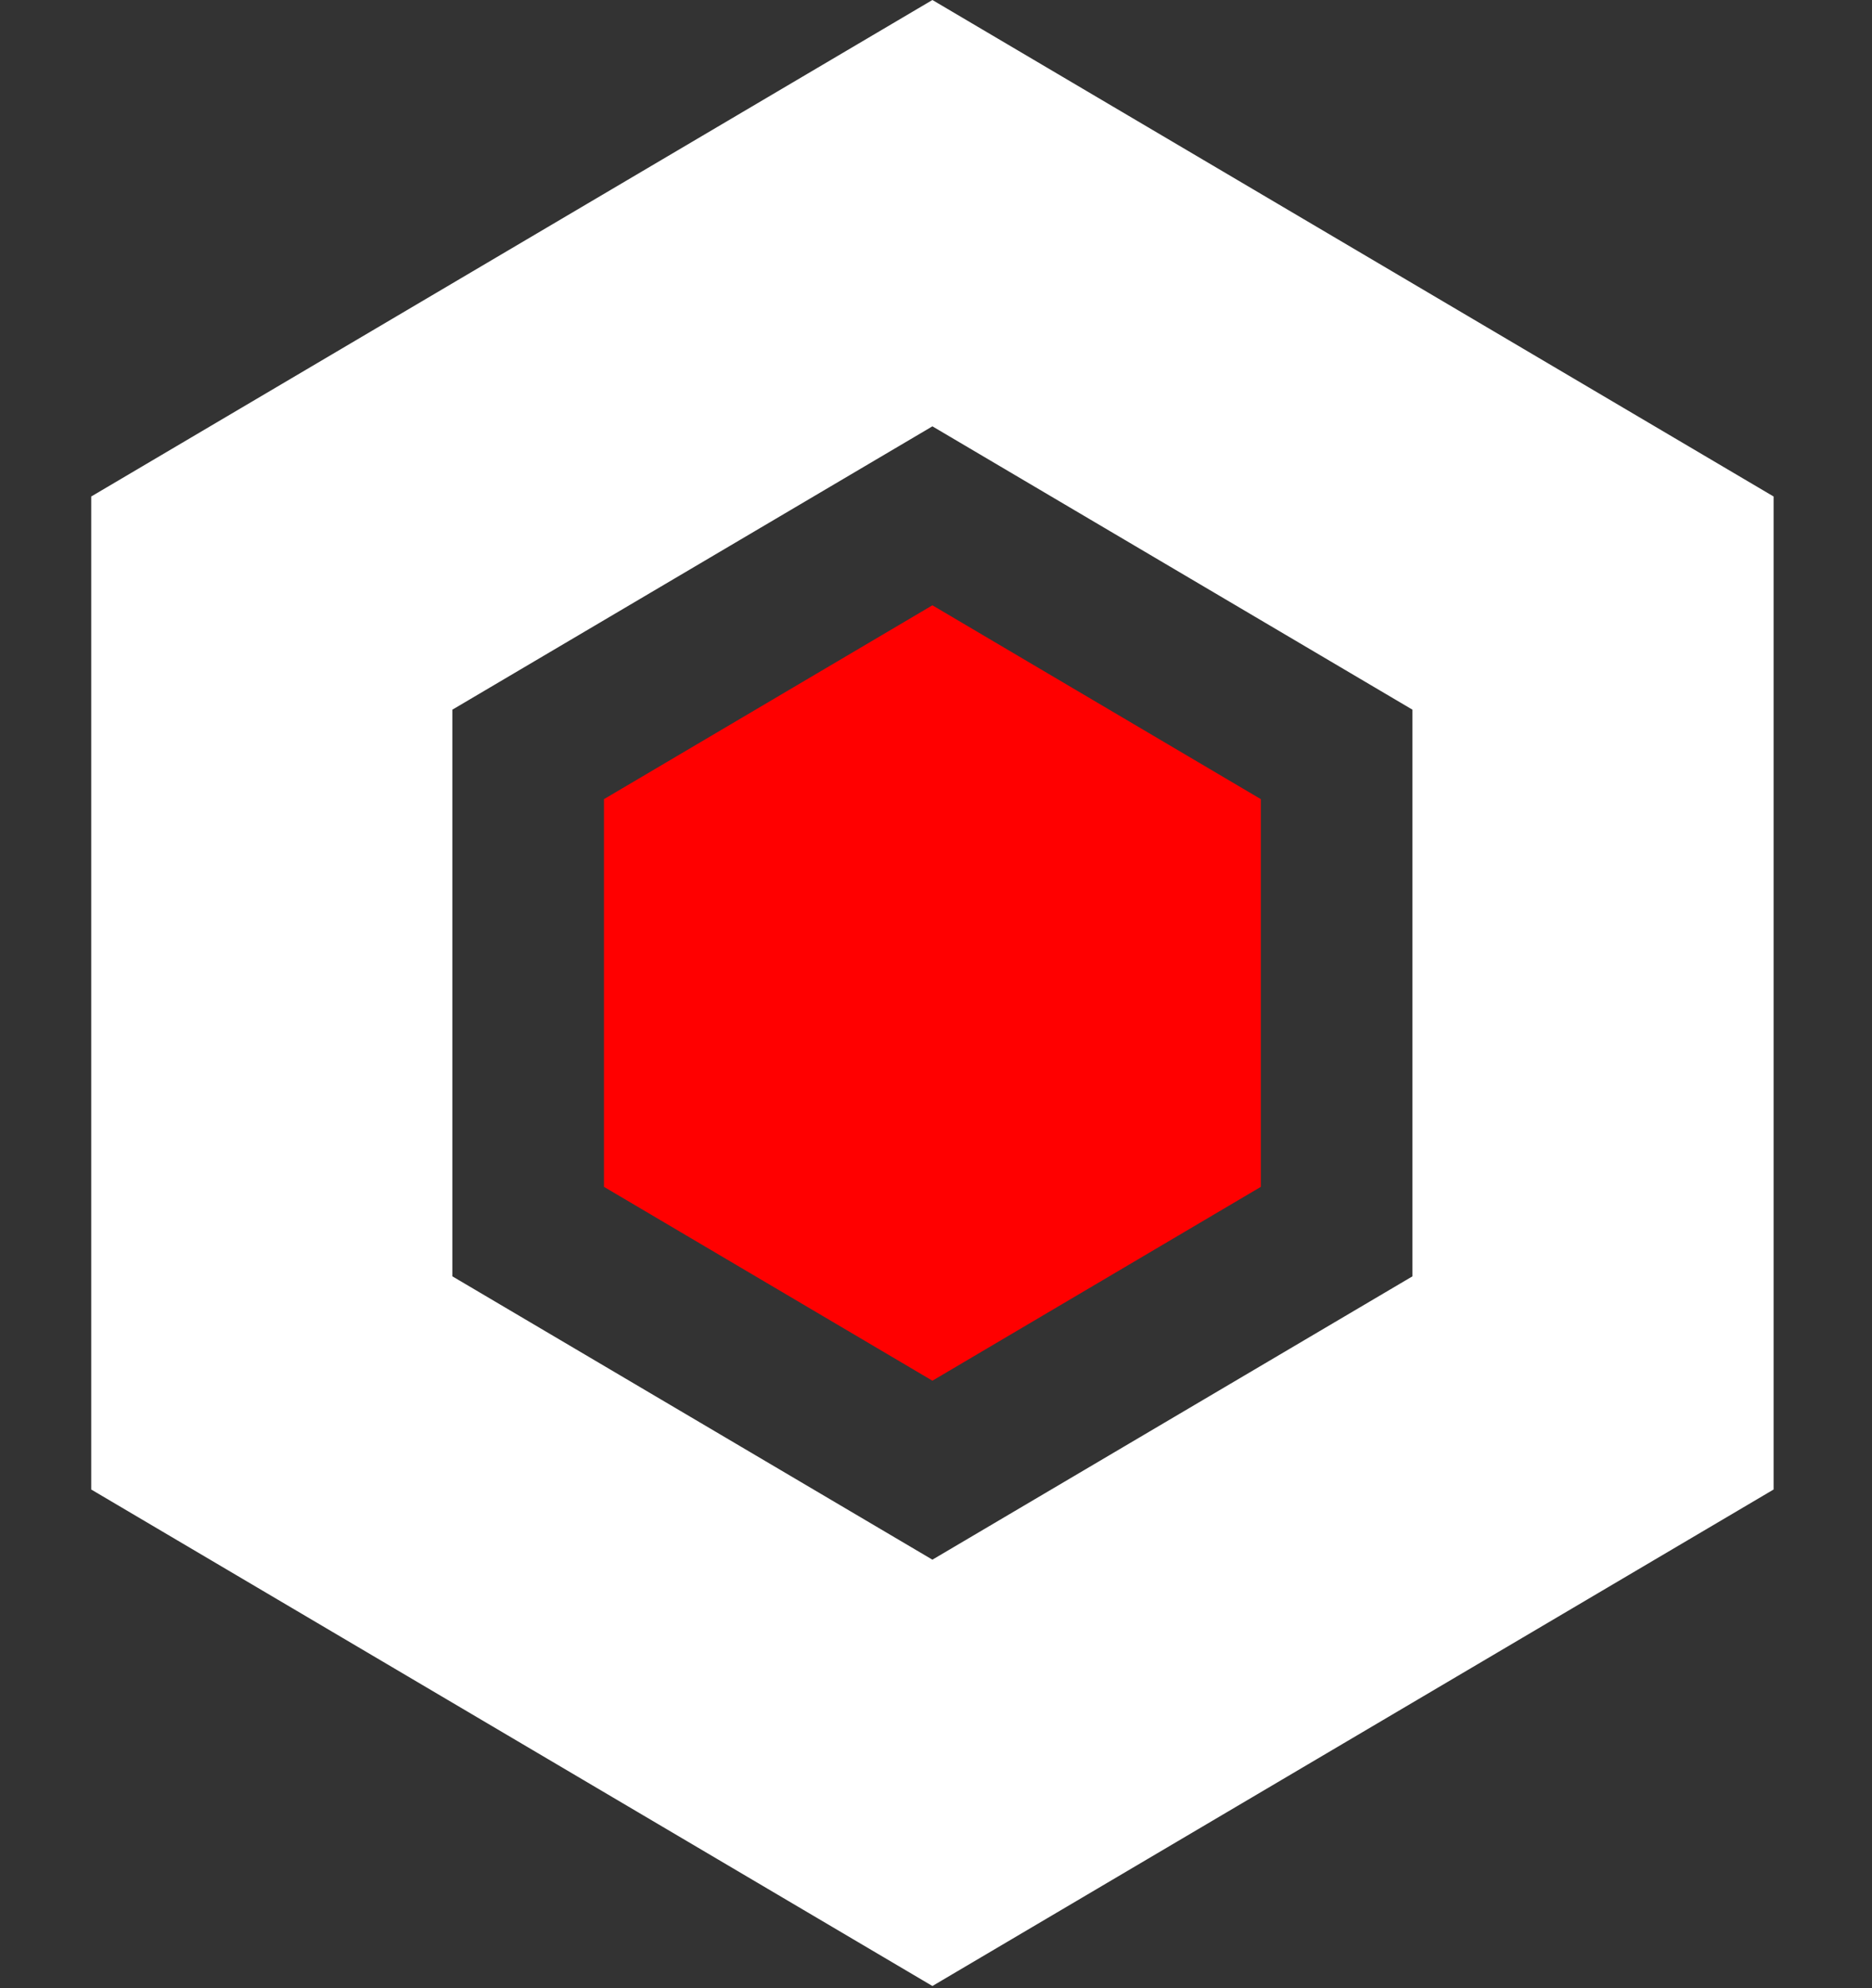 <svg width="211" height="224" viewBox="0 0 211 224" fill="none" xmlns="http://www.w3.org/2000/svg">
<rect x="0" y="0" width="211" height="224" fill="#333333" stroke="none"/>
<g clip-path="url(#clip0_5_31)">
<path d="M199.909 167.83V55.943L105.095 -3.8147e-06L10.281 55.943V167.83L105.095 223.773L199.909 167.83ZM50.988 79.962L105.095 48.037L159.202 79.962V143.811L105.095 175.736L50.988 143.811V79.962Z" fill="white"/>
<path d="M142.114 133.728V90.044L105.095 68.202L68.076 90.044V133.728L105.095 155.571L142.114 133.728Z" fill="#FF0000"/>
</g>
<defs>
<clipPath id="clip0_5_31">
<rect width="210.19" height="223.773" fill="white"/>
</clipPath>
</defs>
</svg>
